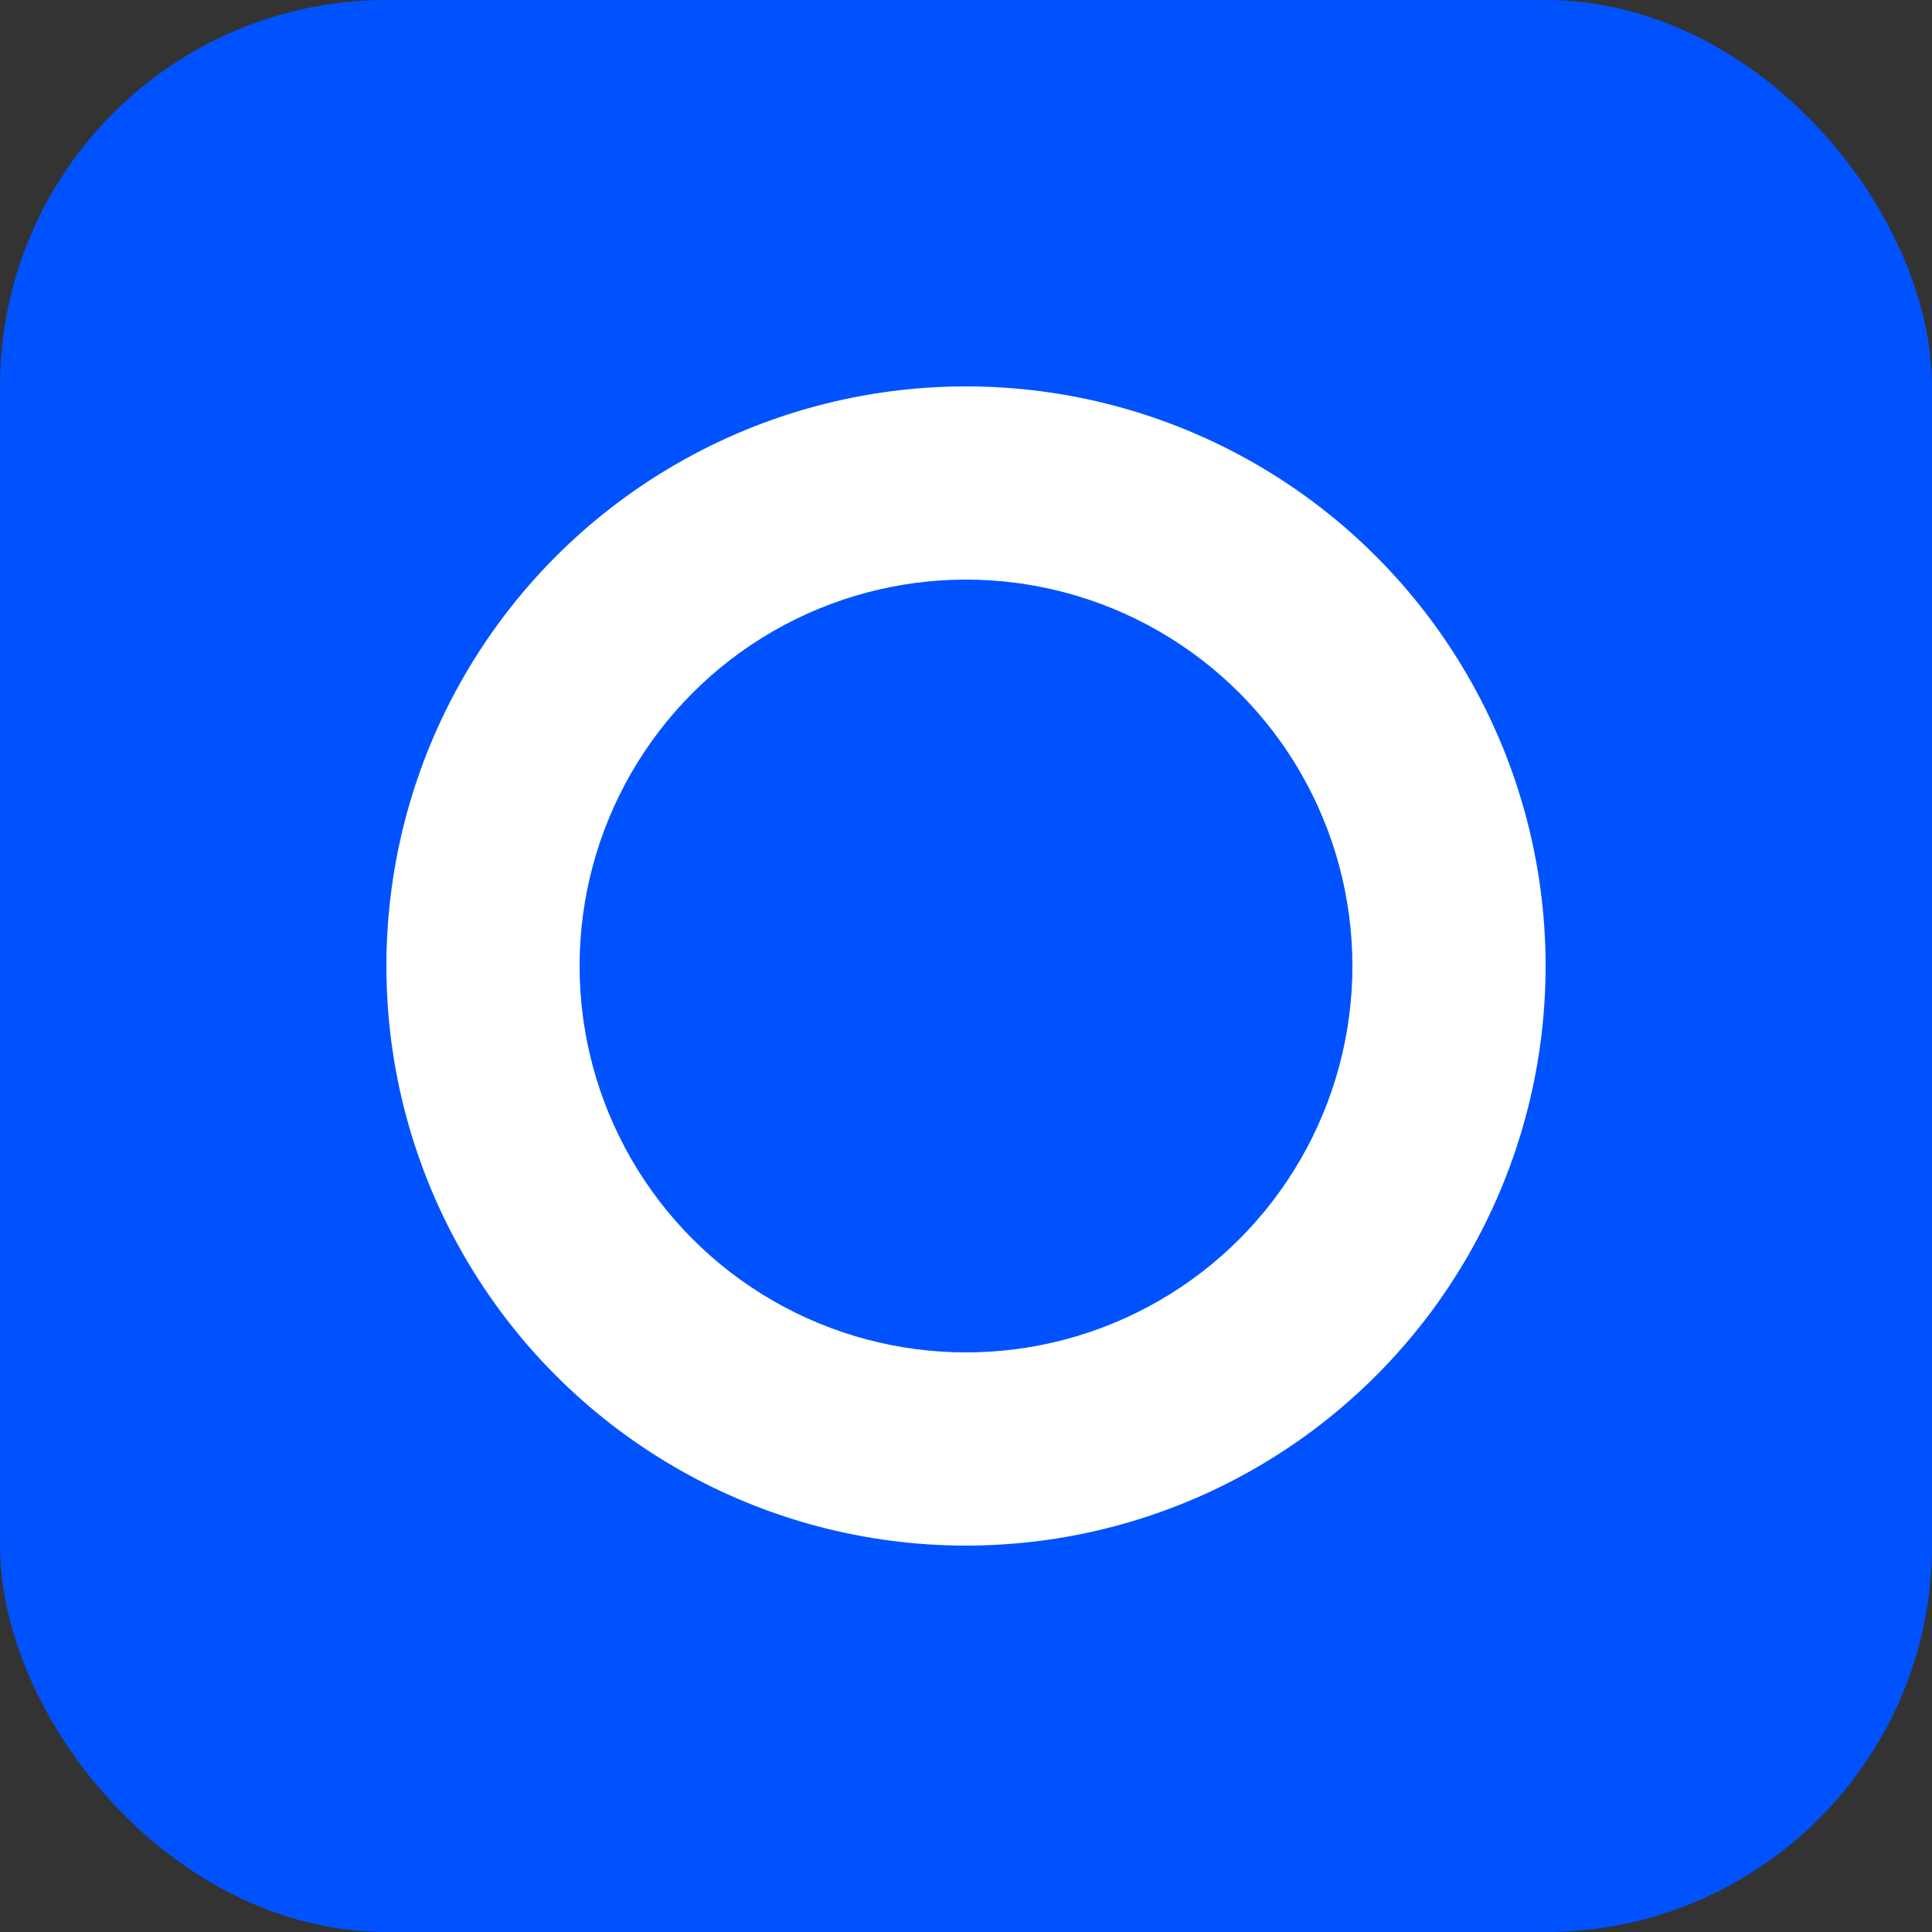 <svg xmlns="http://www.w3.org/2000/svg" viewBox="0 0 100 100">
  <rect x="0" y="0" width="100" height="100" fill="#333333" stroke="none"/>
  <rect width="100" height="100" rx="20" fill="#0052FF"/>
  <circle cx="50" cy="50" r="30" fill="#FFFFFF"/>
  <circle cx="50" cy="50" r="20" fill="#0052FF"/>
</svg>